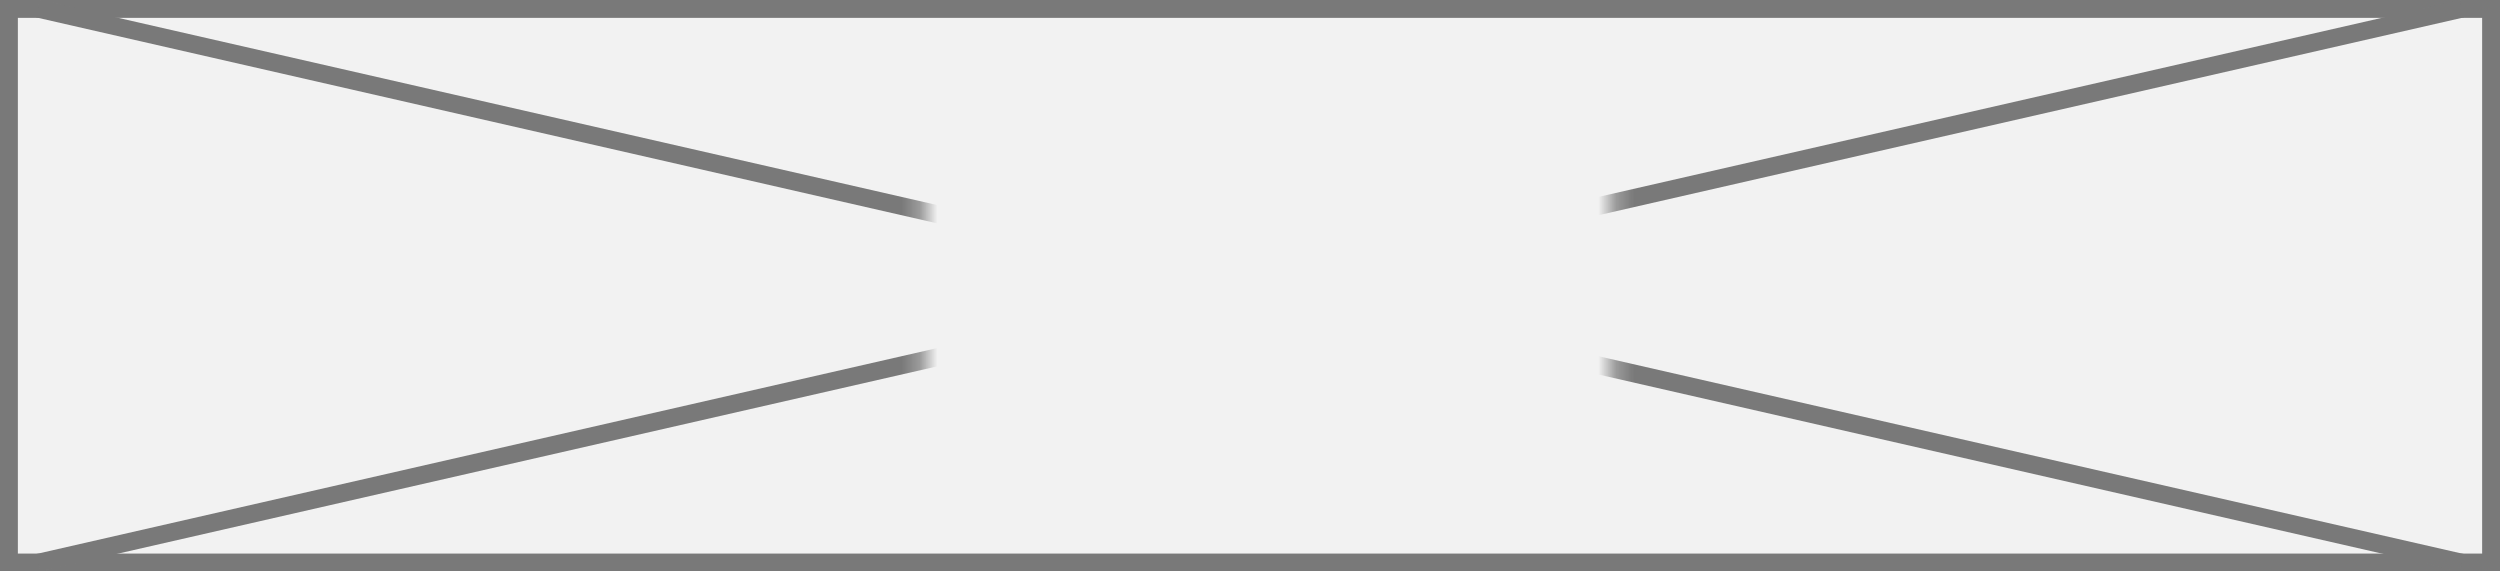 ﻿<?xml version="1.0" encoding="utf-8"?>
<svg version="1.1" xmlns:xlink="http://www.w3.org/1999/xlink" width="140px" height="32px" xmlns="http://www.w3.org/2000/svg">
  <rect width="100%" height="100%" fill="#333333" stroke="none"/>
  <defs>
    <mask fill="white" id="clip9">
      <path d="M 167.717 23  L 206.283 23  L 206.283 42  L 167.717 42  Z M 116 16  L 256 16  L 256 48  L 116 48  Z " fill-rule="evenodd" />
    </mask>
  </defs>
  <g transform="matrix(1 0 0 1 -116 -16 )">
    <path d="M 116.5 16.5  L 255.5 16.5  L 255.5 47.5  L 116.5 47.5  L 116.5 16.5  Z " fill-rule="nonzero" fill="#f2f2f2" stroke="none" />
    <path d="M 116.5 16.5  L 255.5 16.5  L 255.5 47.5  L 116.5 47.5  L 116.5 16.5  Z " stroke-width="1" stroke="#797979" fill="none" />
    <path d="M 118.133 16.487  L 253.867 47.513  M 253.867 16.487  L 118.133 47.513  " stroke-width="1" stroke="#797979" fill="none" mask="url(#clip9)" />
  </g>
</svg>
